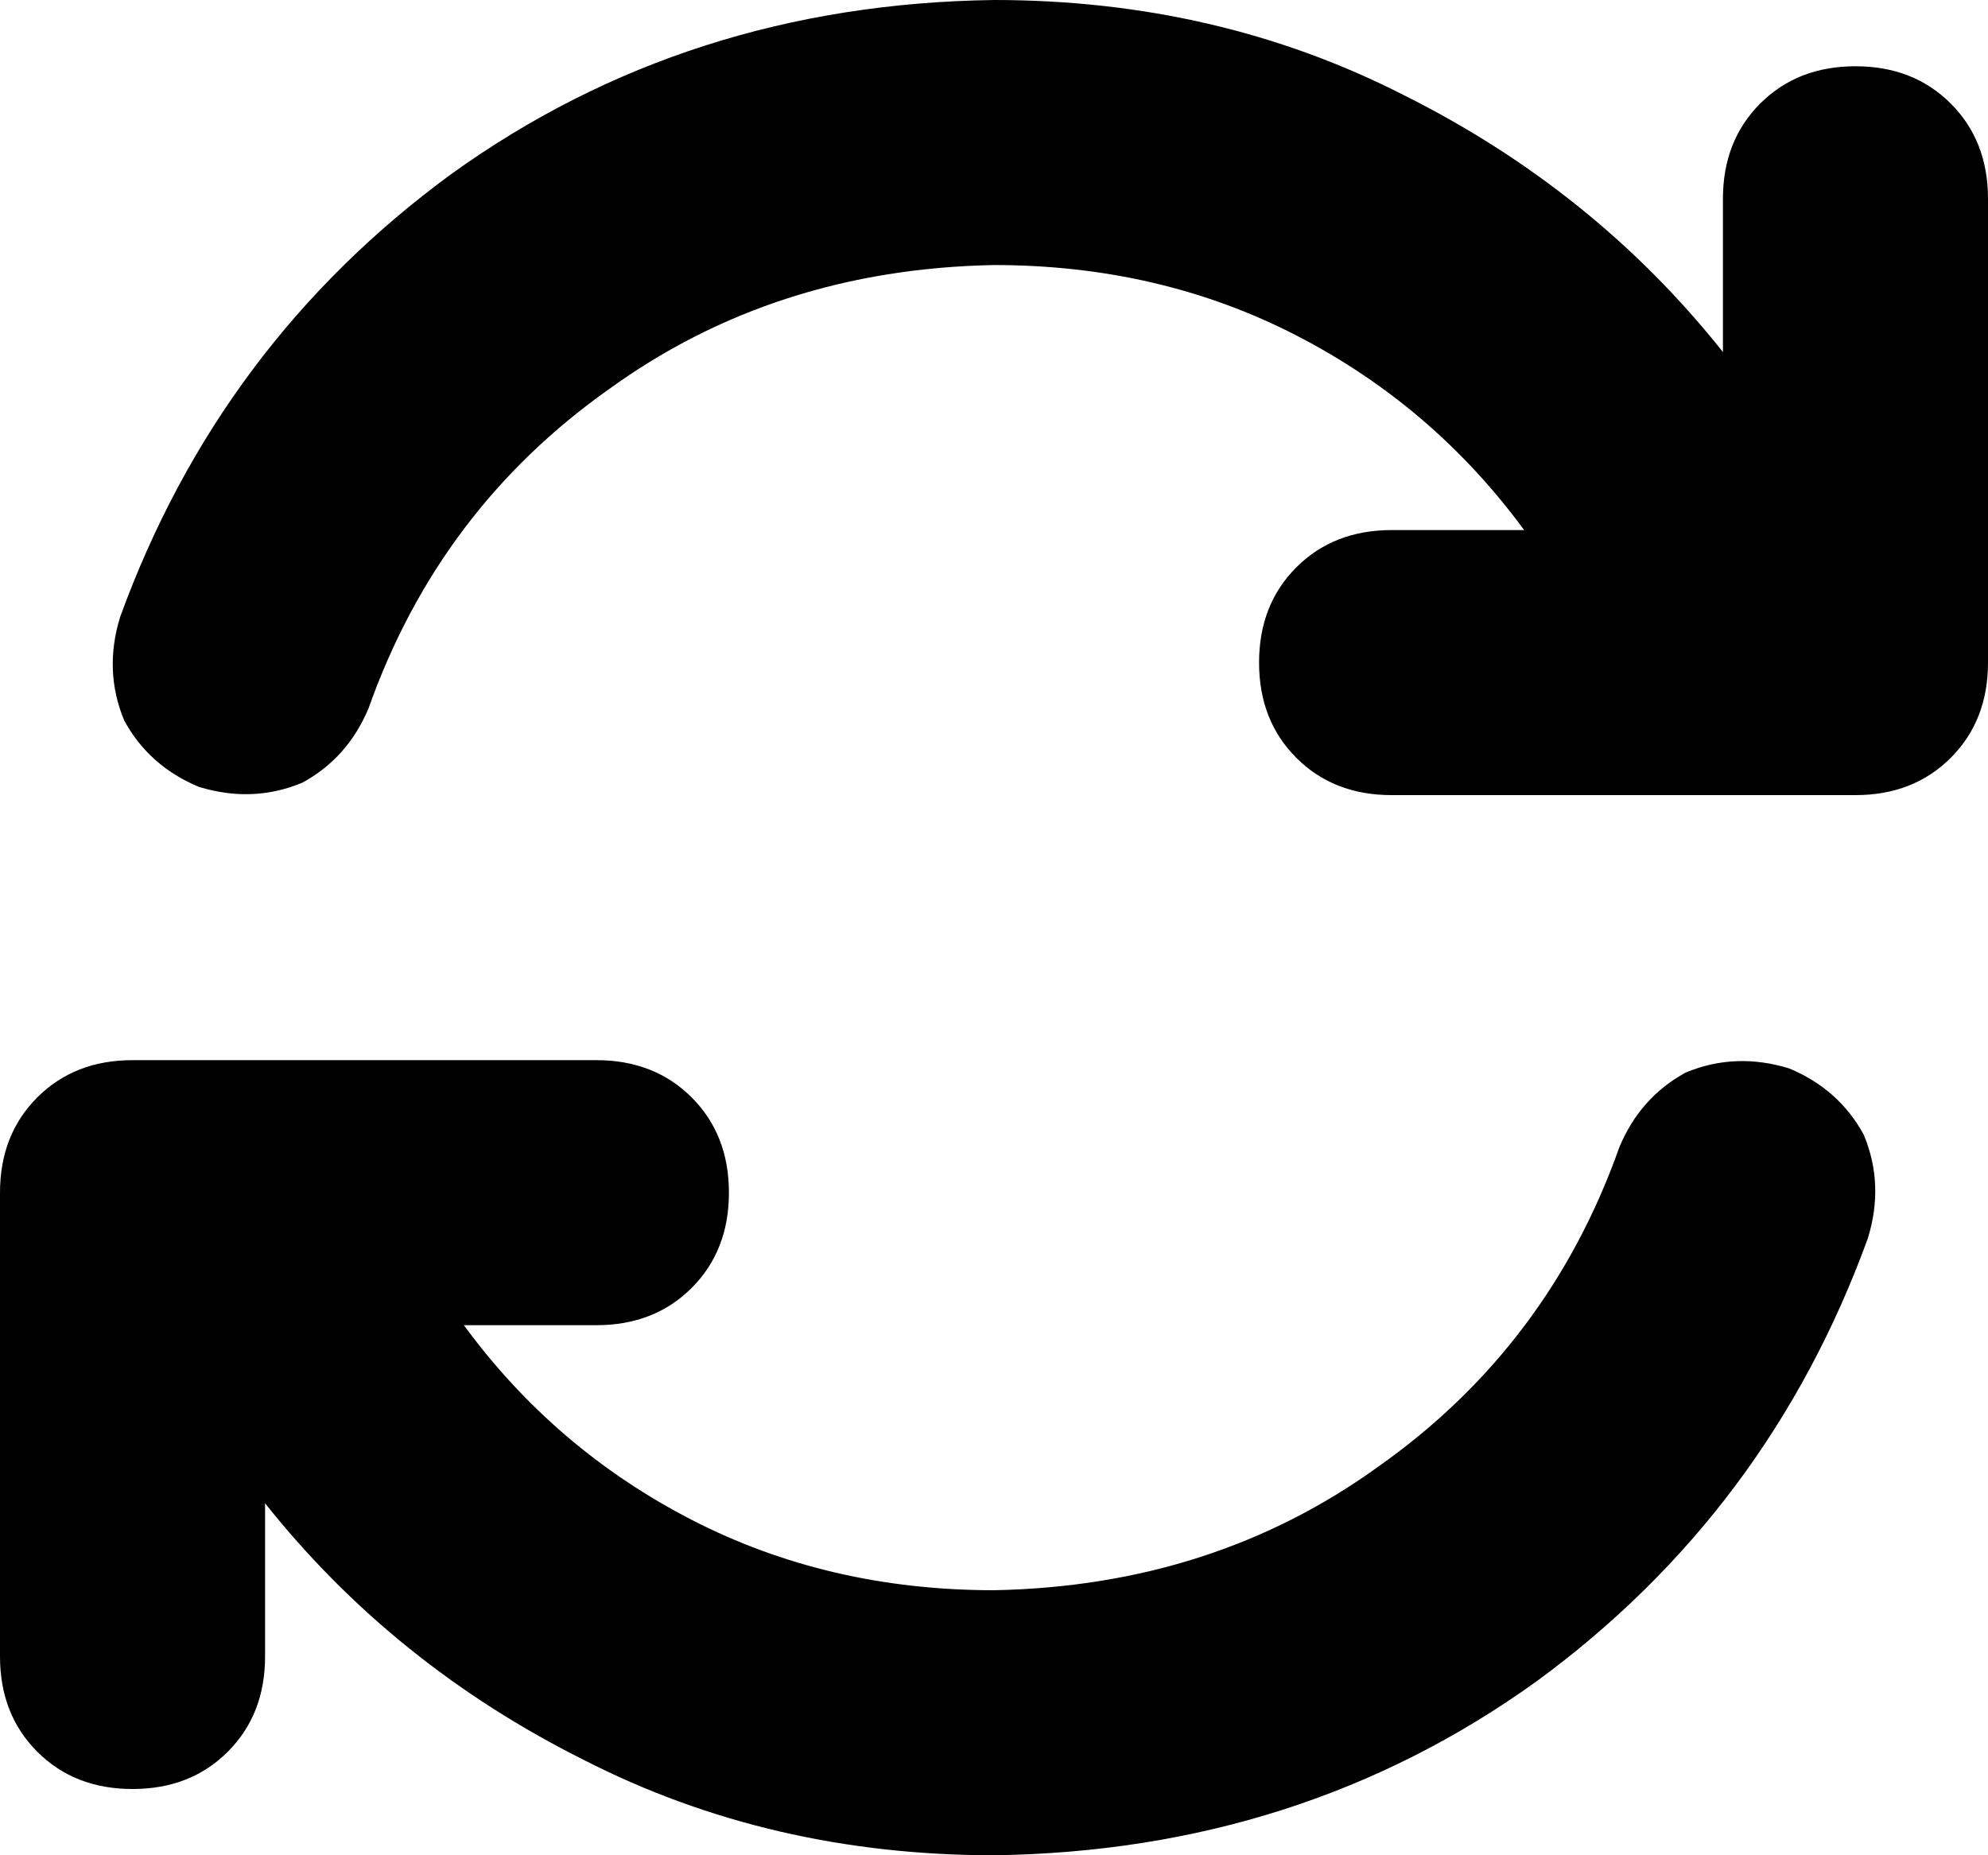 <svg xmlns="http://www.w3.org/2000/svg" viewBox="0 0 480 448">
    <path d="M 416 85 Q 385 46 339 23 L 339 23 Q 294 0 240 0 Q 166 1 109 42 Q 53 83 29 149 Q 25 162 30 174 Q 36 185 48 190 Q 61 194 73 189 Q 84 183 89 171 Q 106 123 147 94 Q 187 65 240 64 Q 280 64 313 81 Q 346 98 368 128 L 336 128 Q 322 128 313 137 Q 304 146 304 160 Q 304 174 313 183 Q 322 192 336 192 L 420 192 Q 421 192 421 192 Q 421 192 422 192 L 448 192 Q 462 192 471 183 Q 480 174 480 160 L 480 48 Q 480 34 471 25 Q 462 16 448 16 Q 434 16 425 25 Q 416 34 416 48 L 416 85 L 416 85 Z M 451 299 Q 455 286 450 274 L 450 274 Q 444 263 432 258 Q 419 254 407 259 Q 396 265 391 277 Q 374 325 333 354 Q 293 383 240 384 Q 200 384 167 367 Q 134 350 112 320 L 144 320 Q 158 320 167 311 Q 176 302 176 288 Q 176 274 167 265 Q 158 256 144 256 L 32 256 Q 18 256 9 265 Q 0 274 0 288 L 0 400 Q 0 414 9 423 Q 18 432 32 432 Q 46 432 55 423 Q 64 414 64 400 L 64 363 Q 95 402 141 425 Q 186 448 240 448 Q 314 447 371 406 Q 427 365 451 299 L 451 299 Z"/>
</svg>
